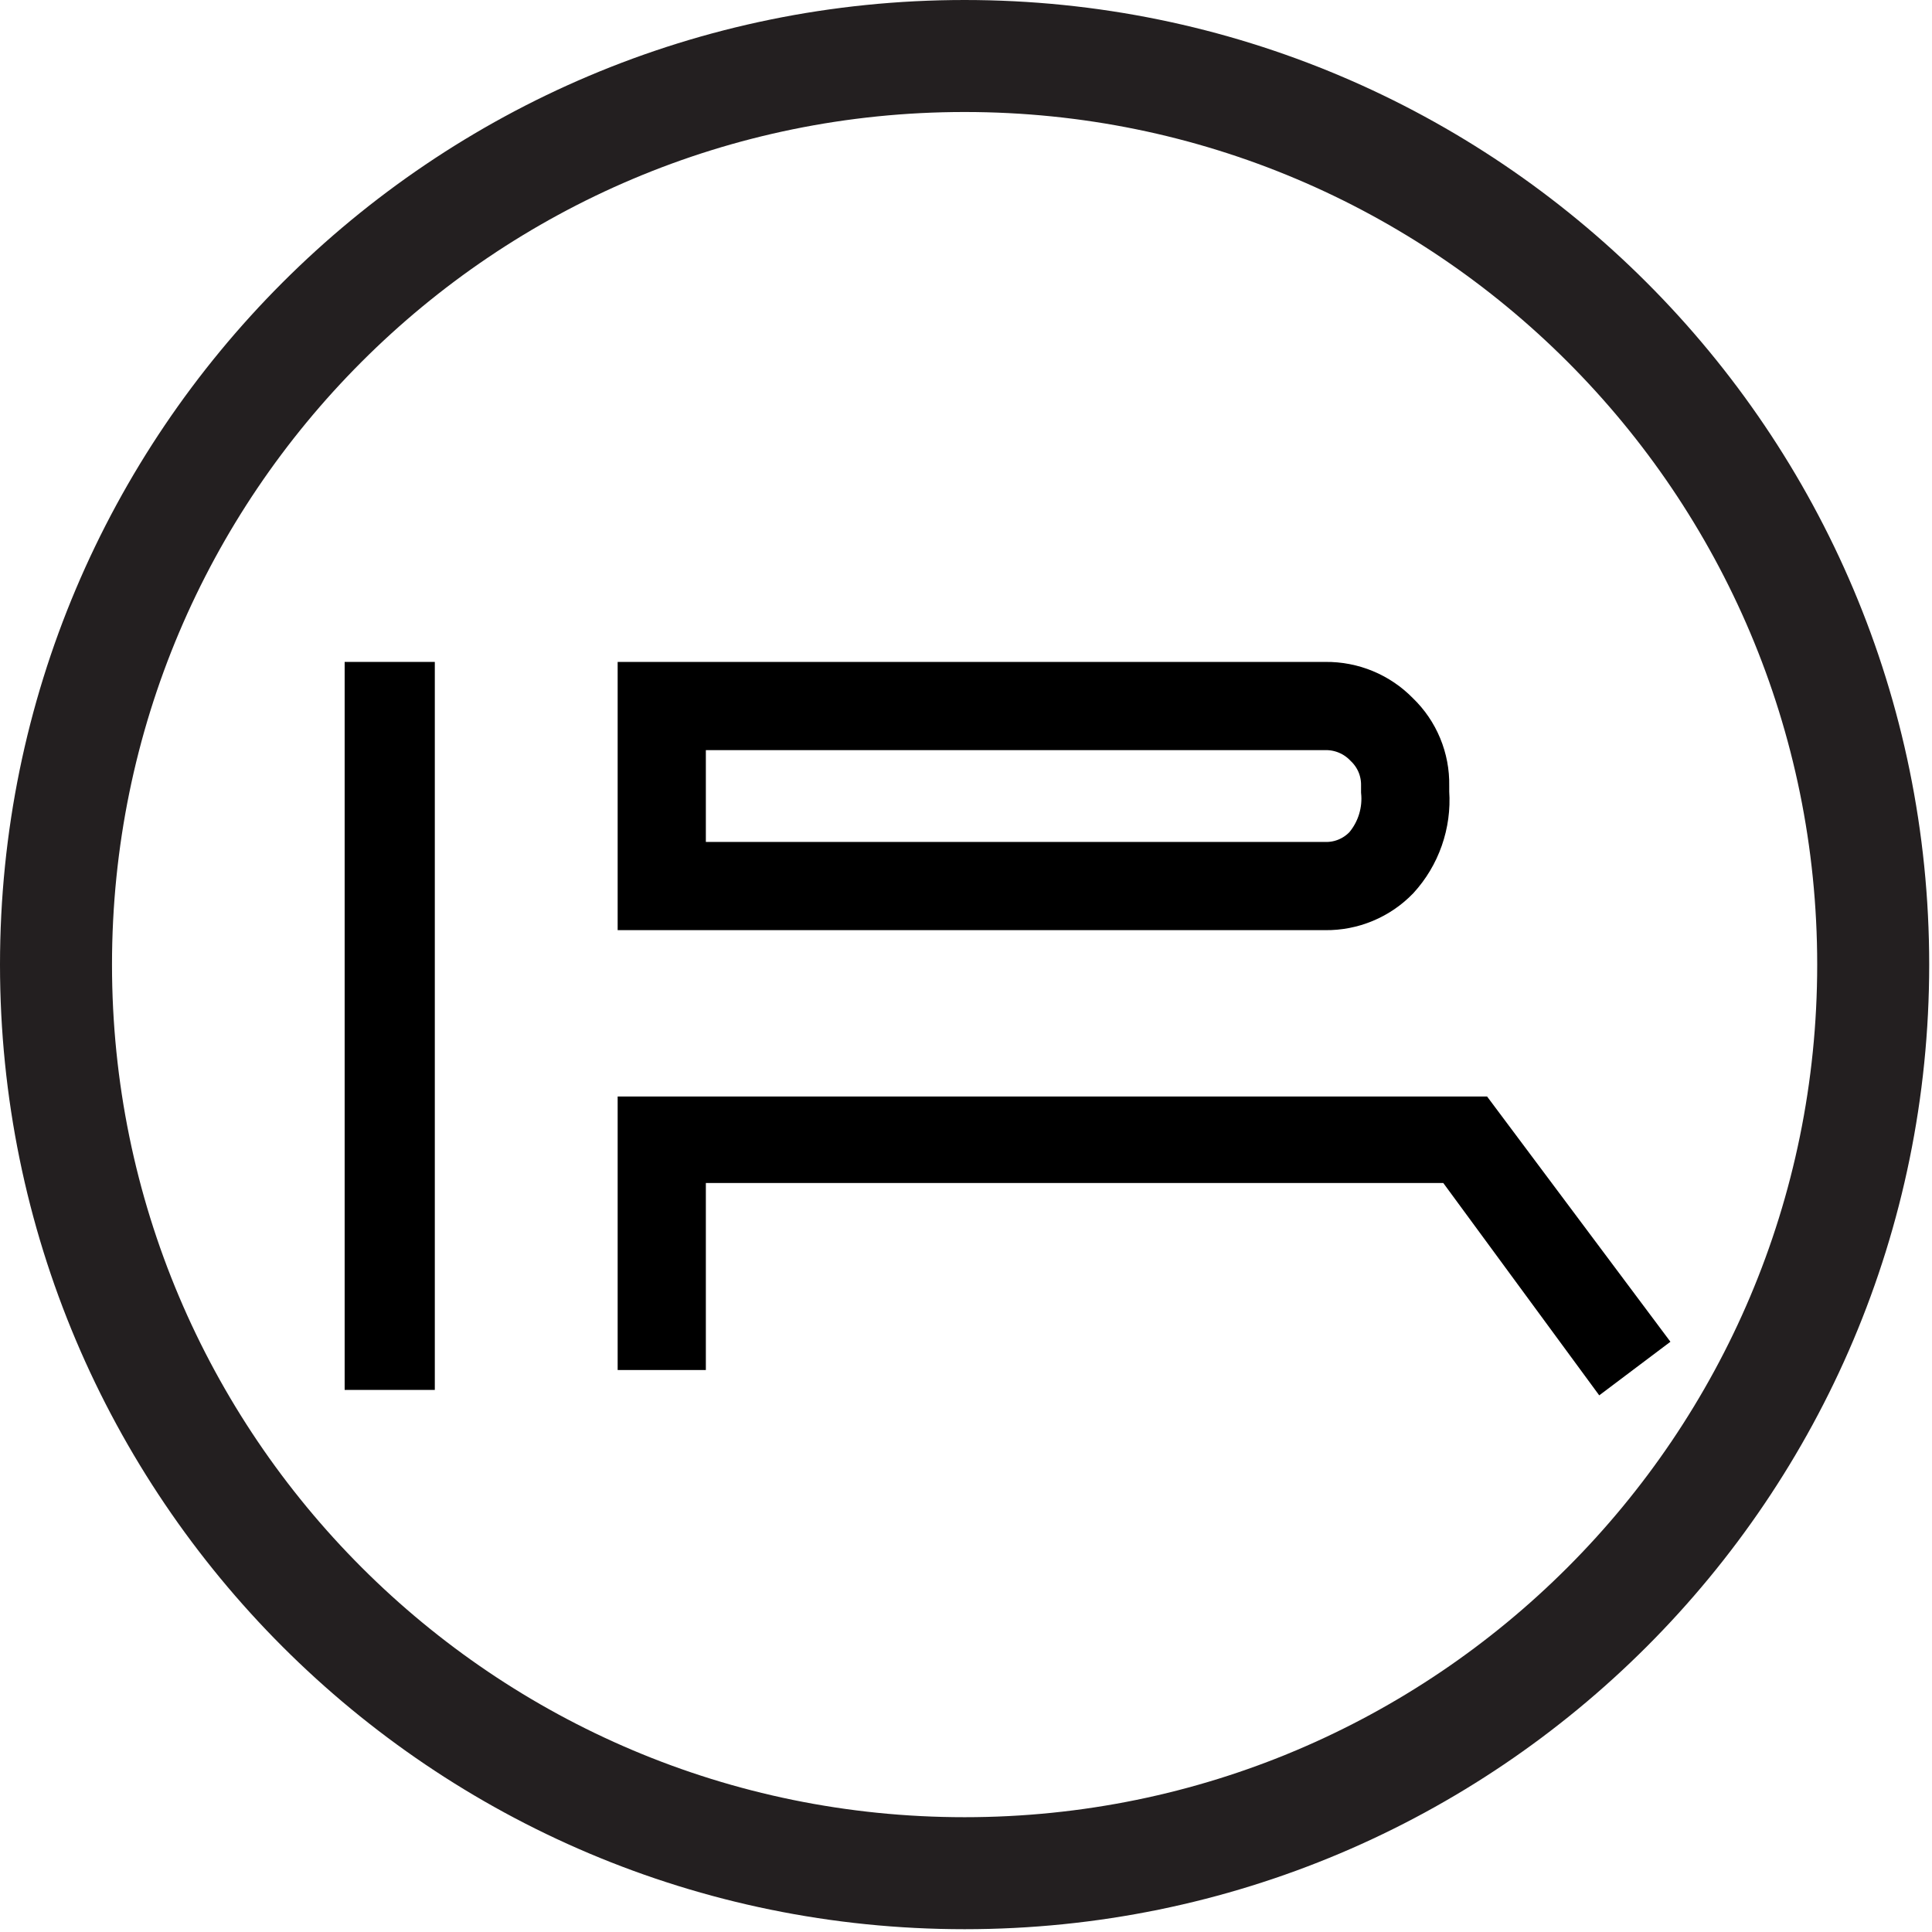 <svg width="69" height="69" viewBox="0 0 69 69" fill="none" xmlns="http://www.w3.org/2000/svg">
<path d="M12.809 24.14H15.029V49.14H12.809V24.14Z" fill="black" stroke="black" stroke-miterlimit="10"/>
<path d="M47.339 24.14C47.854 24.134 48.365 24.233 48.842 24.431C49.318 24.628 49.749 24.921 50.109 25.29C50.481 25.648 50.775 26.078 50.972 26.555C51.17 27.032 51.268 27.544 51.258 28.06V28.28C51.299 28.876 51.218 29.474 51.02 30.038C50.823 30.602 50.513 31.12 50.109 31.56C49.749 31.933 49.316 32.228 48.838 32.427C48.36 32.627 47.846 32.726 47.329 32.72H22.559V24.14H47.339ZM58.959 47.82L52.859 39.66H22.559V48.43H24.709V41.75H51.799L57.219 49.13L58.959 47.82ZM24.709 26.29V30.57H47.329C47.56 30.575 47.79 30.532 48.004 30.442C48.218 30.352 48.41 30.219 48.569 30.05C48.773 29.806 48.926 29.524 49.018 29.22C49.111 28.916 49.142 28.596 49.109 28.28V28.06C49.114 27.828 49.07 27.598 48.981 27.384C48.891 27.171 48.757 26.979 48.589 26.82C48.428 26.65 48.234 26.515 48.019 26.424C47.804 26.333 47.572 26.287 47.339 26.29H24.709Z" fill="black" stroke="black" stroke-miterlimit="10"/>
<path d="M34.45 66.9C52.372 66.9 66.9 52.372 66.9 34.45C66.9 16.528 52.372 2 34.45 2C16.528 2 2 16.528 2 34.45C2 52.372 16.528 66.9 34.45 66.9Z" stroke="#231F20" stroke-width="4" stroke-miterlimit="10"/>
</svg>
